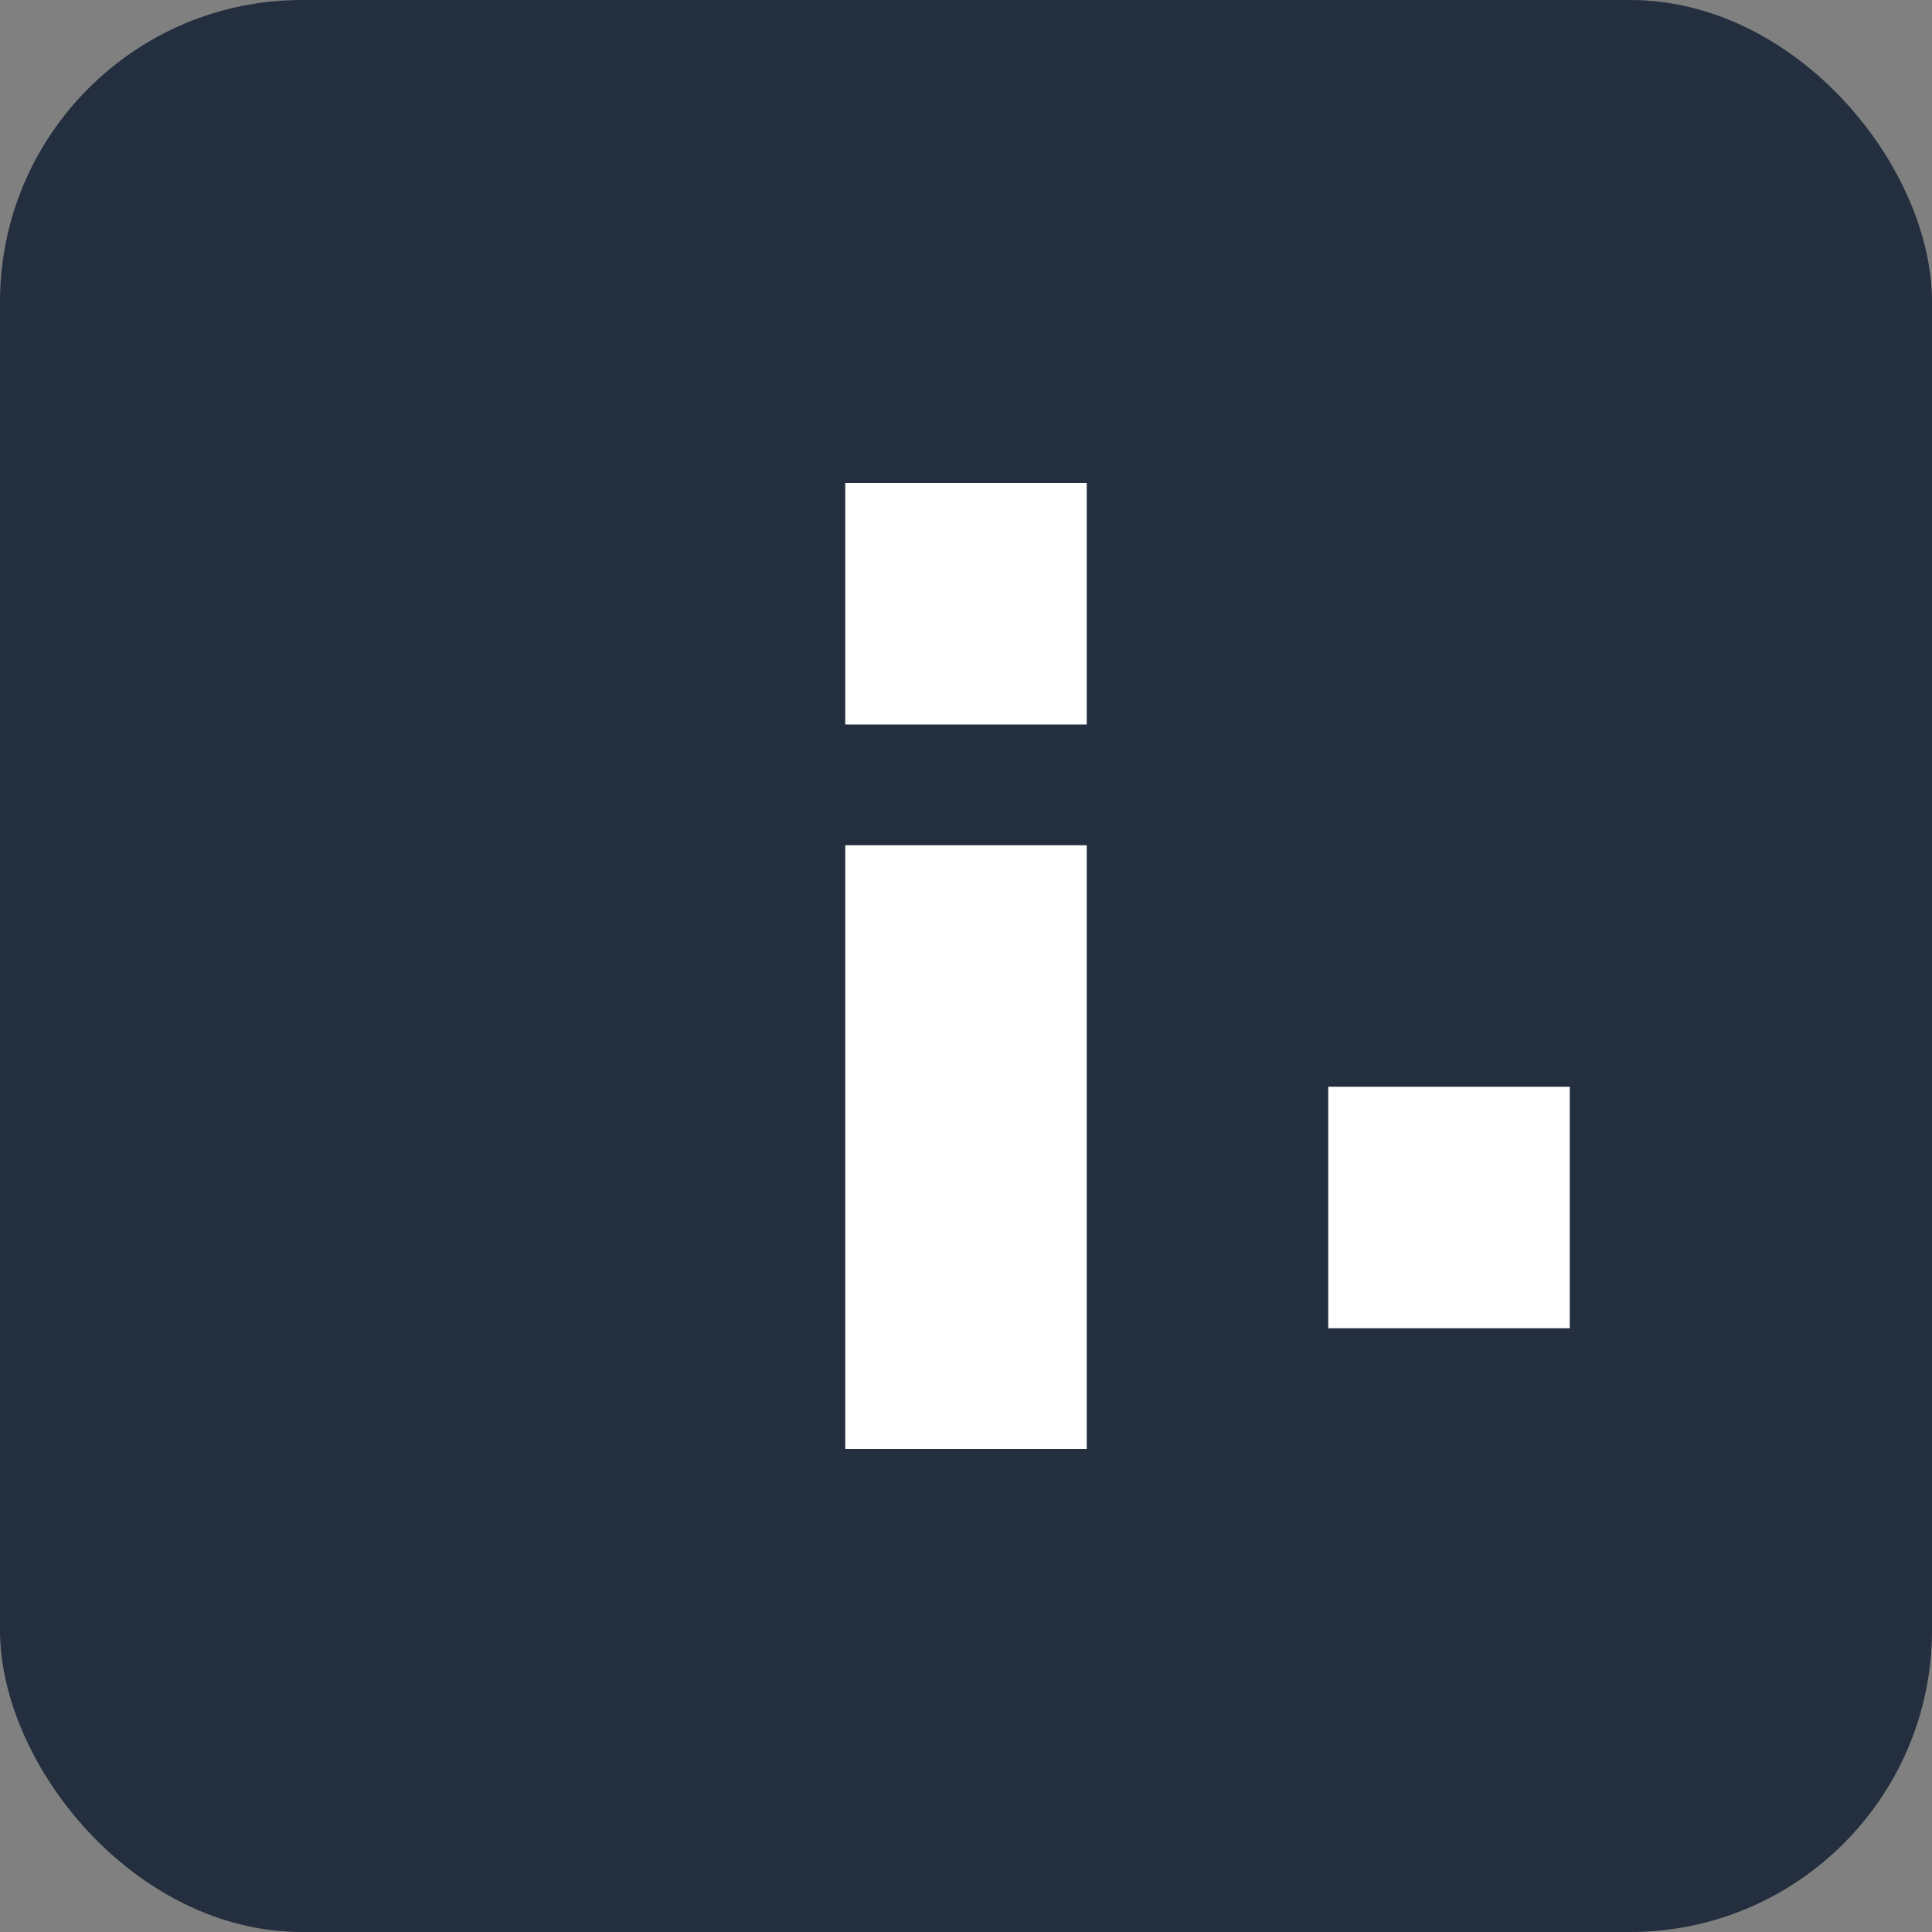 <?xml version="1.0" encoding="UTF-8"?>
<svg width="128" height="128" version="1.1" xmlns="http://www.w3.org/2000/svg">
  <rect width="100%" height="100%" fill="#808080" stroke="none"/>
  <rect width="128" height="128" rx="20" fill="#232F3E"/>
  <path d="M56 32h16v16h-16zm0 24h16v40h-16z" fill="white"/>
  <path d="M88 72h16v16h-16z" fill="white"/>
</svg> 
